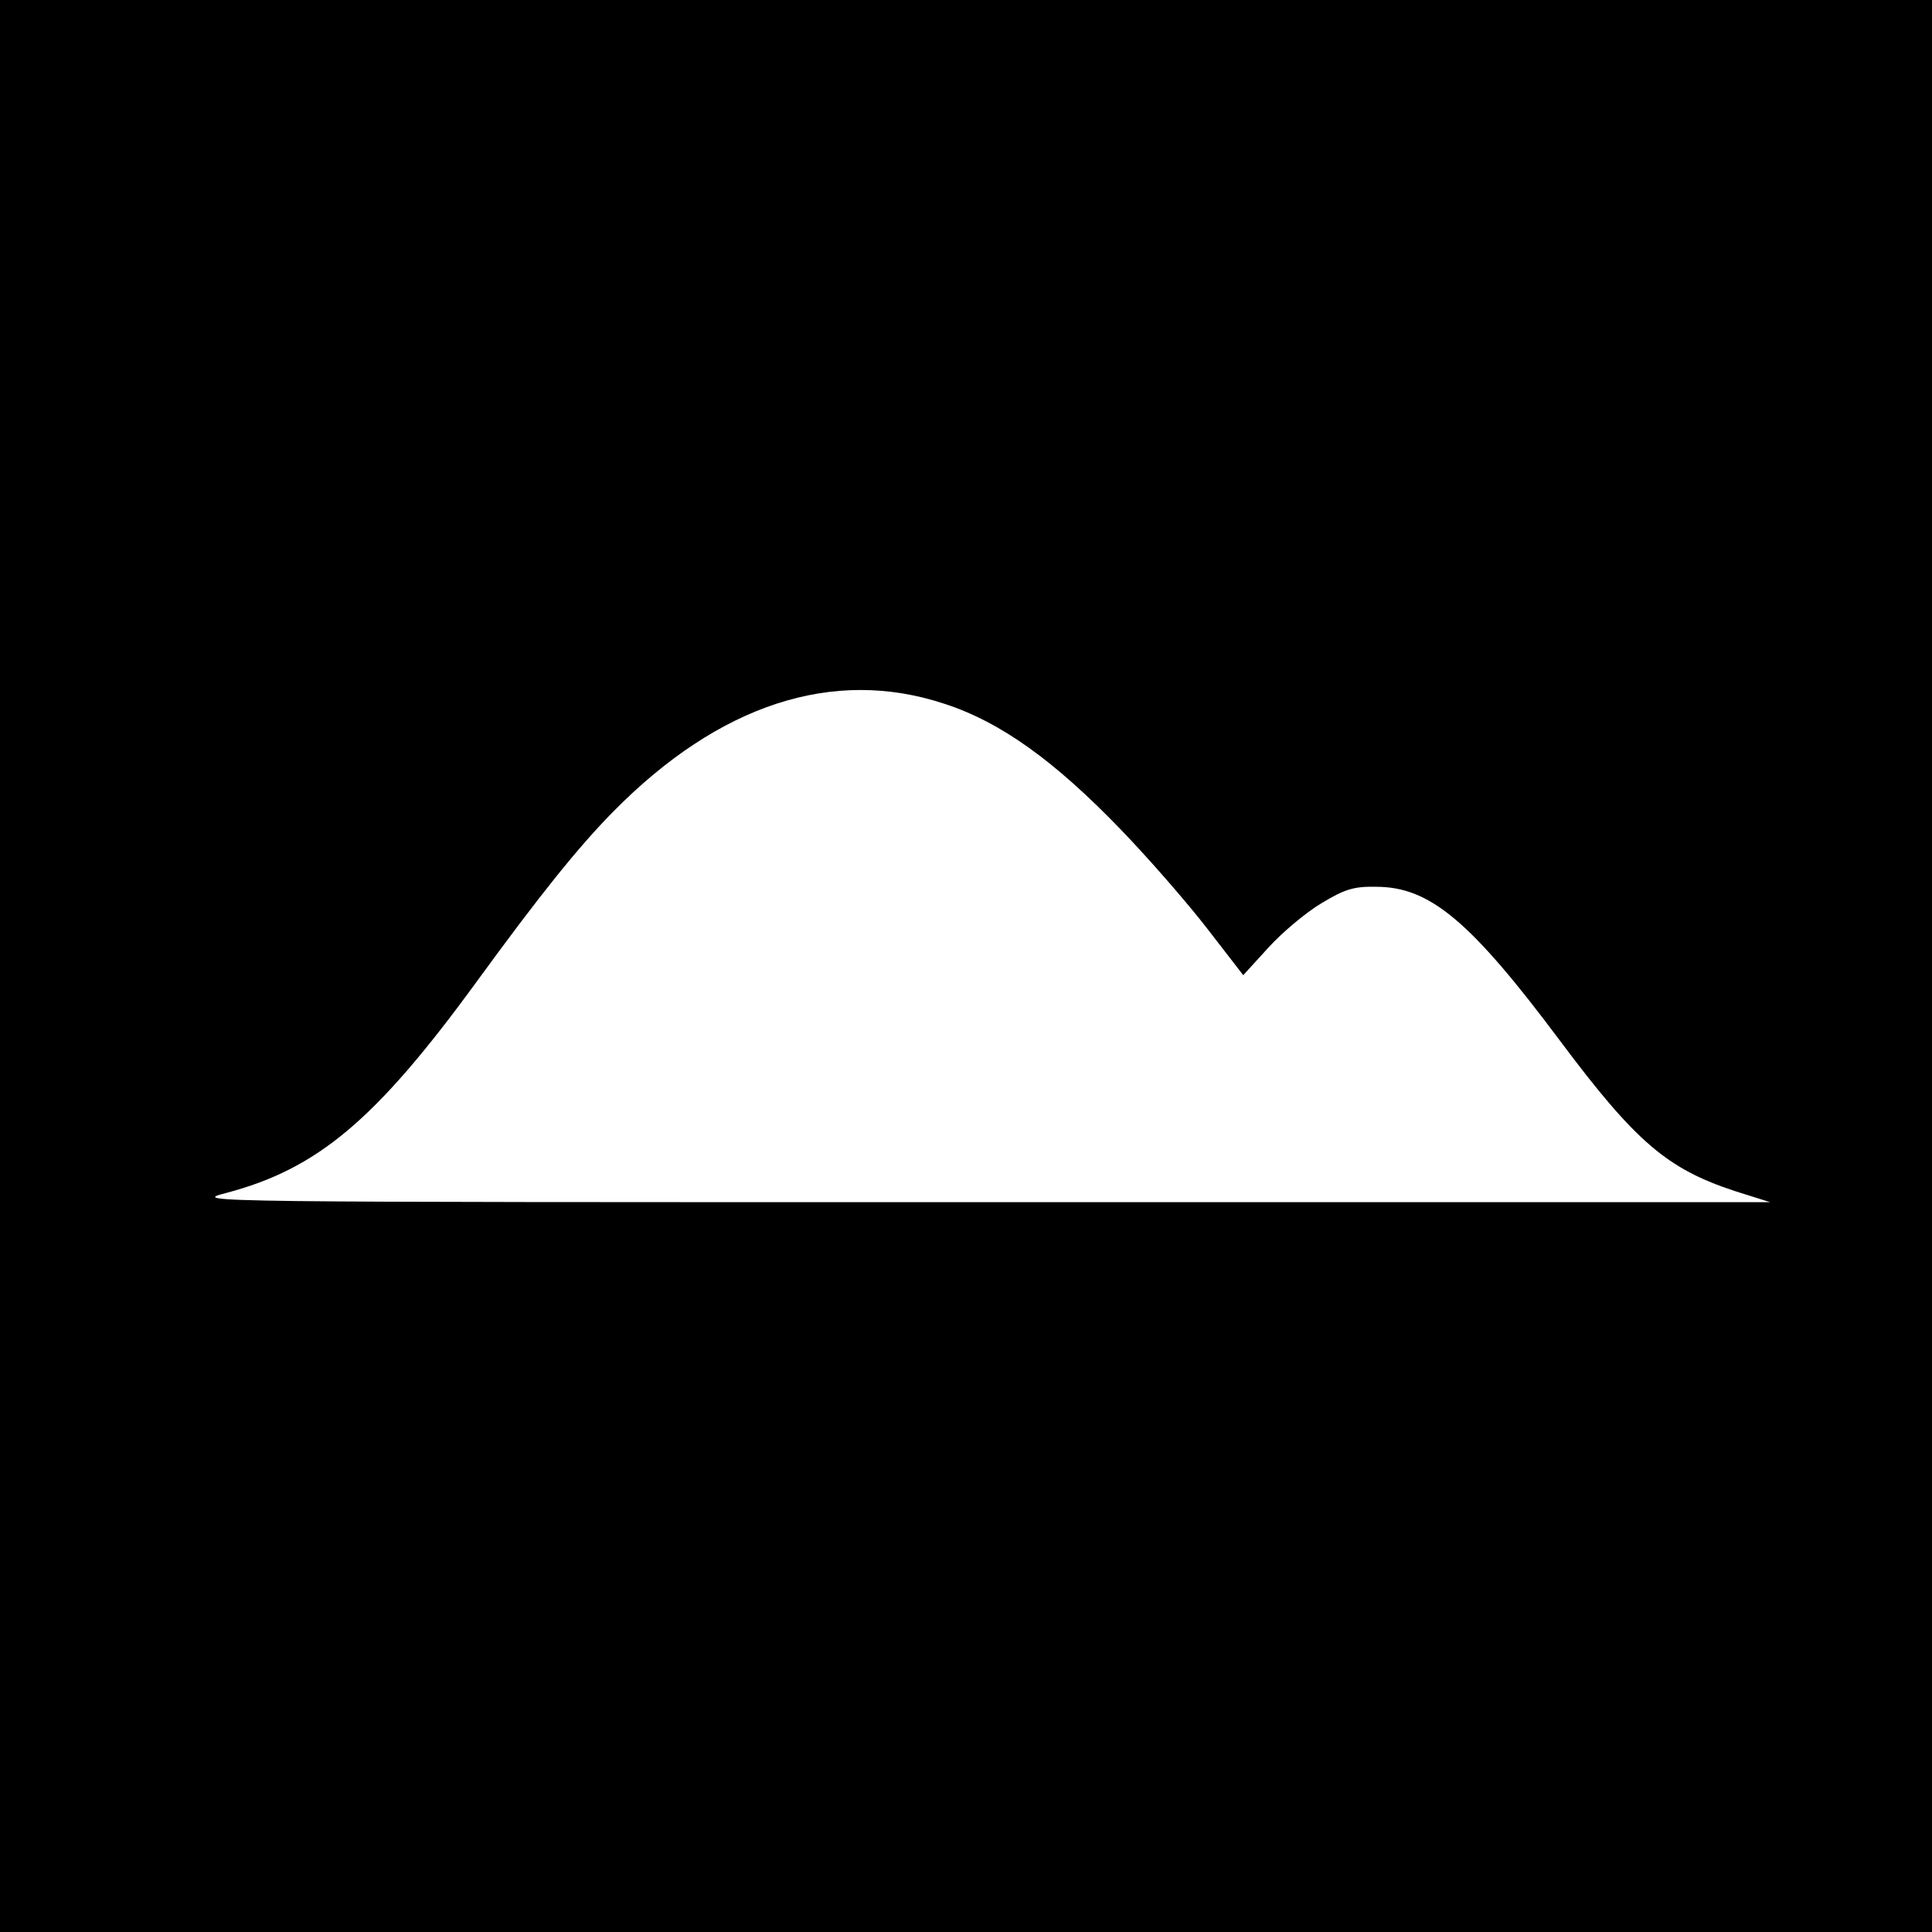 <?xml version="1.0" standalone="no"?>
<!DOCTYPE svg PUBLIC "-//W3C//DTD SVG 20010904//EN"
 "http://www.w3.org/TR/2001/REC-SVG-20010904/DTD/svg10.dtd">
<svg version="1.0" xmlns="http://www.w3.org/2000/svg"
 width="400pt" height="400pt" viewBox="0 0 400 400"
 preserveAspectRatio="xMidYMid meet">
<g transform="translate(0,400) scale(0.1,-0.1)"
fill="#000000" stroke="none">
<path d="M0 2000 l0 -2000 2000 0 2000 0 0 2000 0 2000 -2000 0 -2000 0 0
-2000z m1955 543 c117 -38 228 -118 365 -260 58 -60 138 -152 179 -205 l75
-97 52 57 c28 31 78 73 110 92 48 29 67 35 113 34 111 0 195 -70 381 -319 157
-210 222 -265 362 -311 l73 -23 -1635 0 c-1627 0 -1635 0 -1562 19 189 50 309
150 517 435 134 184 213 282 285 355 219 222 455 299 685 223z"/>
</g>
</svg>
